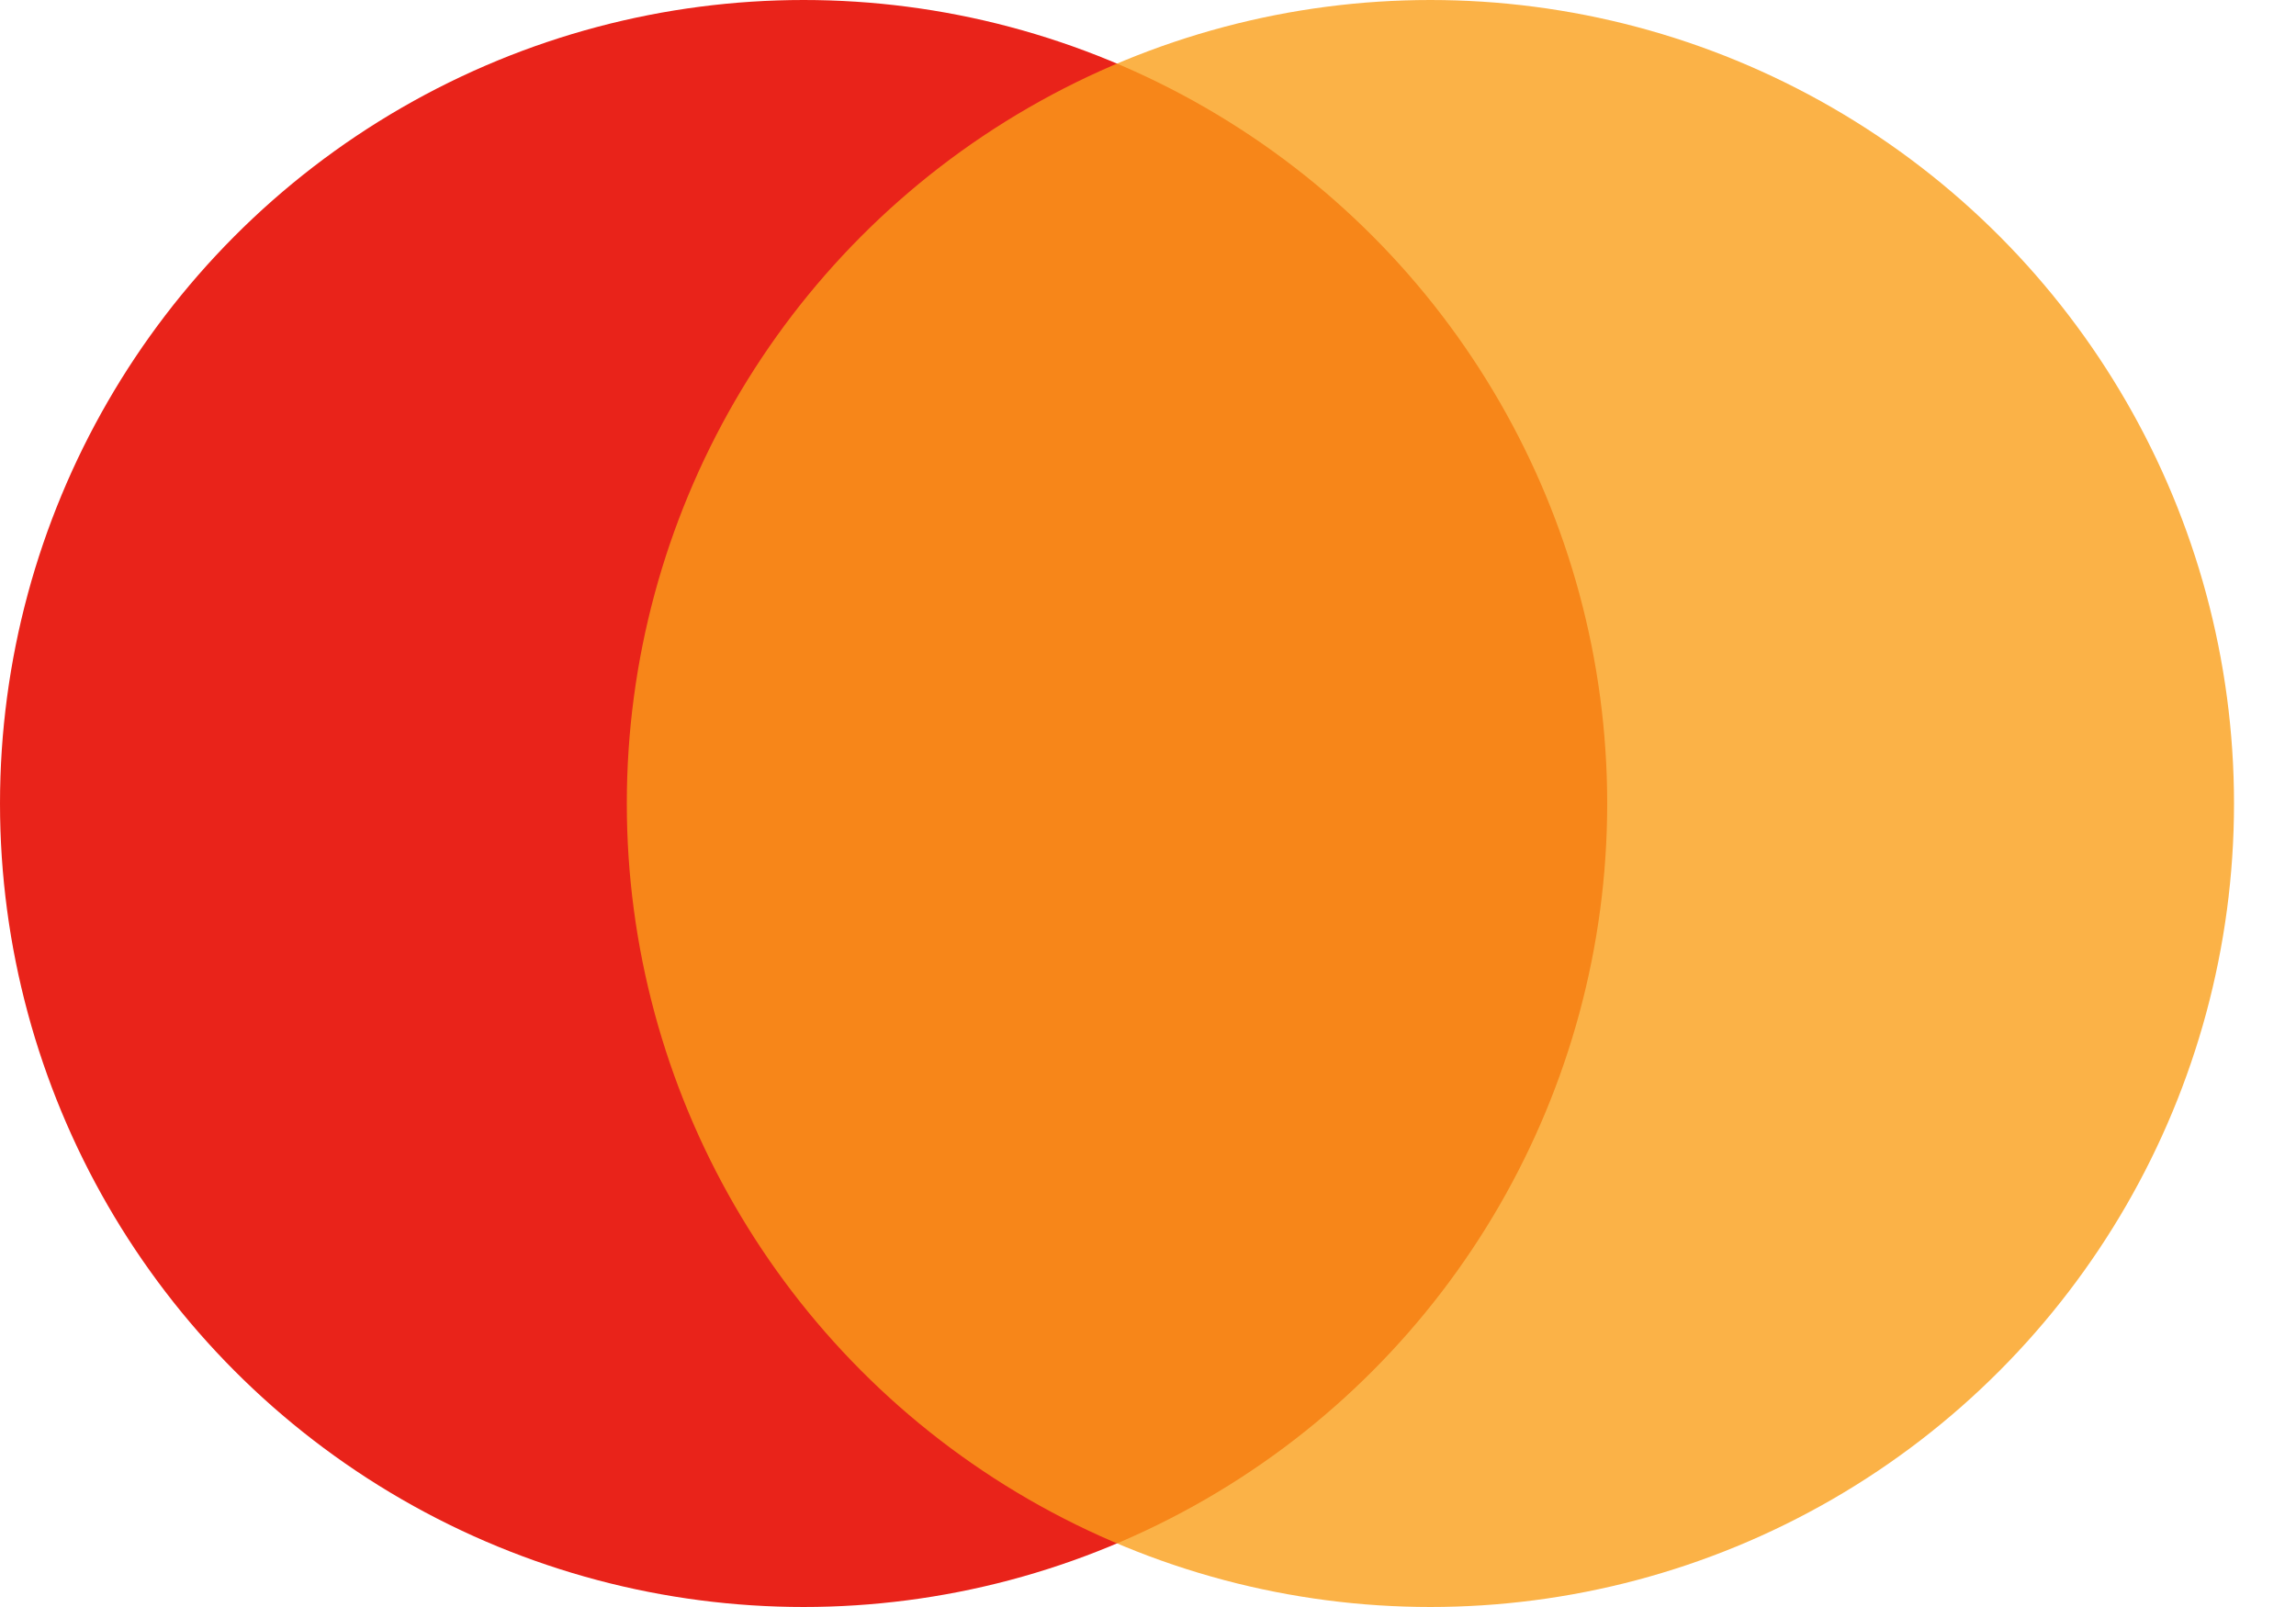 <svg width="20" height="14" viewBox="0 0 20 14" fill="none" xmlns="http://www.w3.org/2000/svg">
<circle cx="7" cy="7" r="7" fill="#E9231A"/>
<circle opacity="0.8" cx="12.46" cy="7" r="7" fill="#FA9F1A"/>
</svg>
